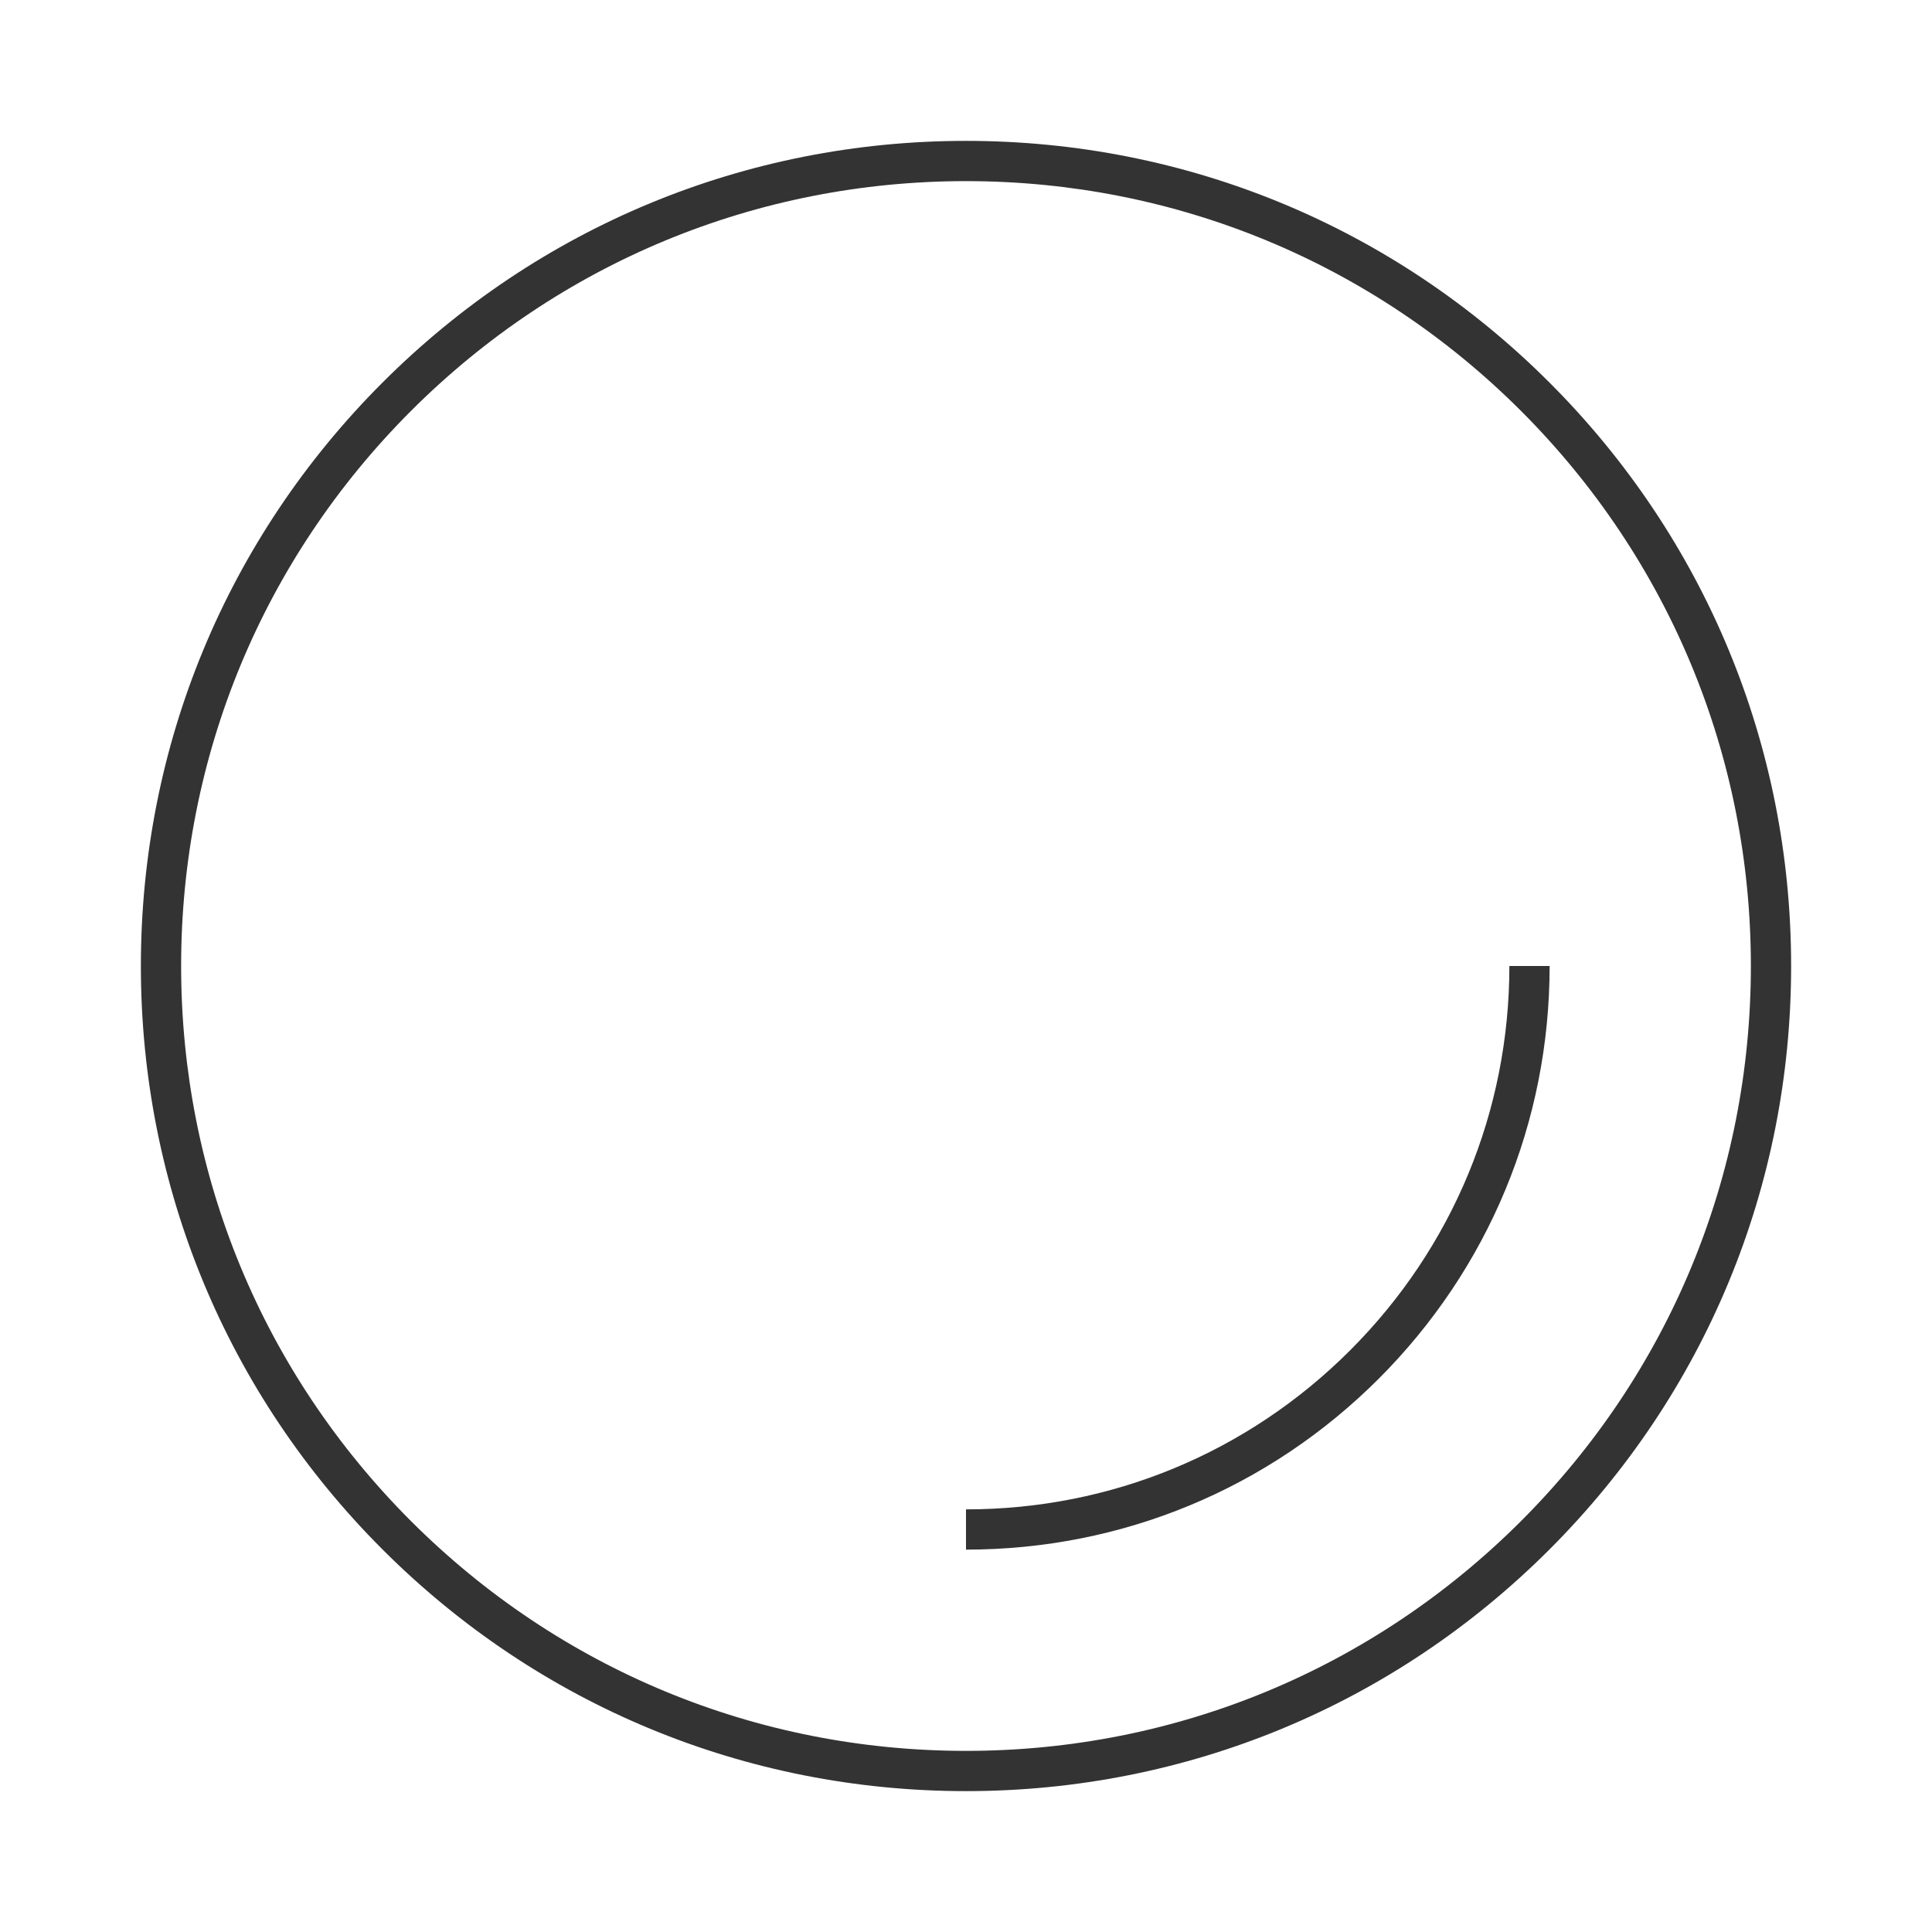 <?xml version="1.0" encoding="iso-8859-1"?>
<svg version="1.1" id="&#x56FE;&#x5C42;_1" xmlns="http://www.w3.org/2000/svg" xmlns:xlink="http://www.w3.org/1999/xlink" x="0px"
	 y="0px" viewBox="0 0 24 24" style="enable-background:new 0 0 24 24;" xml:space="preserve">
<path style="fill:#333333;" d="M12,22.25c-2.738,0-5.312-1.066-7.248-3.002C2.816,17.312,1.75,14.738,1.75,12
	c0-2.738,1.066-5.312,3.002-7.248C6.688,2.816,9.262,1.75,12,1.75c2.738,0,5.312,1.066,7.248,3.002
	C21.184,6.688,22.25,9.262,22.25,12c0,2.738-1.066,5.312-3.002,7.248S14.738,22.25,12,22.25z M12,2.25
	c-2.604,0-5.053,1.014-6.895,2.855C3.264,6.947,2.25,9.396,2.25,12c0,2.604,1.014,5.053,2.855,6.895
	C6.947,20.736,9.396,21.75,12,21.75c2.604,0,5.053-1.014,6.895-2.855S21.75,14.604,21.75,12c0-2.604-1.014-5.053-2.855-6.895
	C17.053,3.264,14.604,2.25,12,2.25z"/>
<path style="fill:#333333;" d="M12,19.25v-0.5c1.803,0,3.498-0.702,4.773-1.977c1.274-1.275,1.977-2.971,1.977-4.773h0.5
	c0,1.937-0.754,3.757-2.123,5.127C15.757,18.496,13.937,19.25,12,19.25z"/>
</svg>






